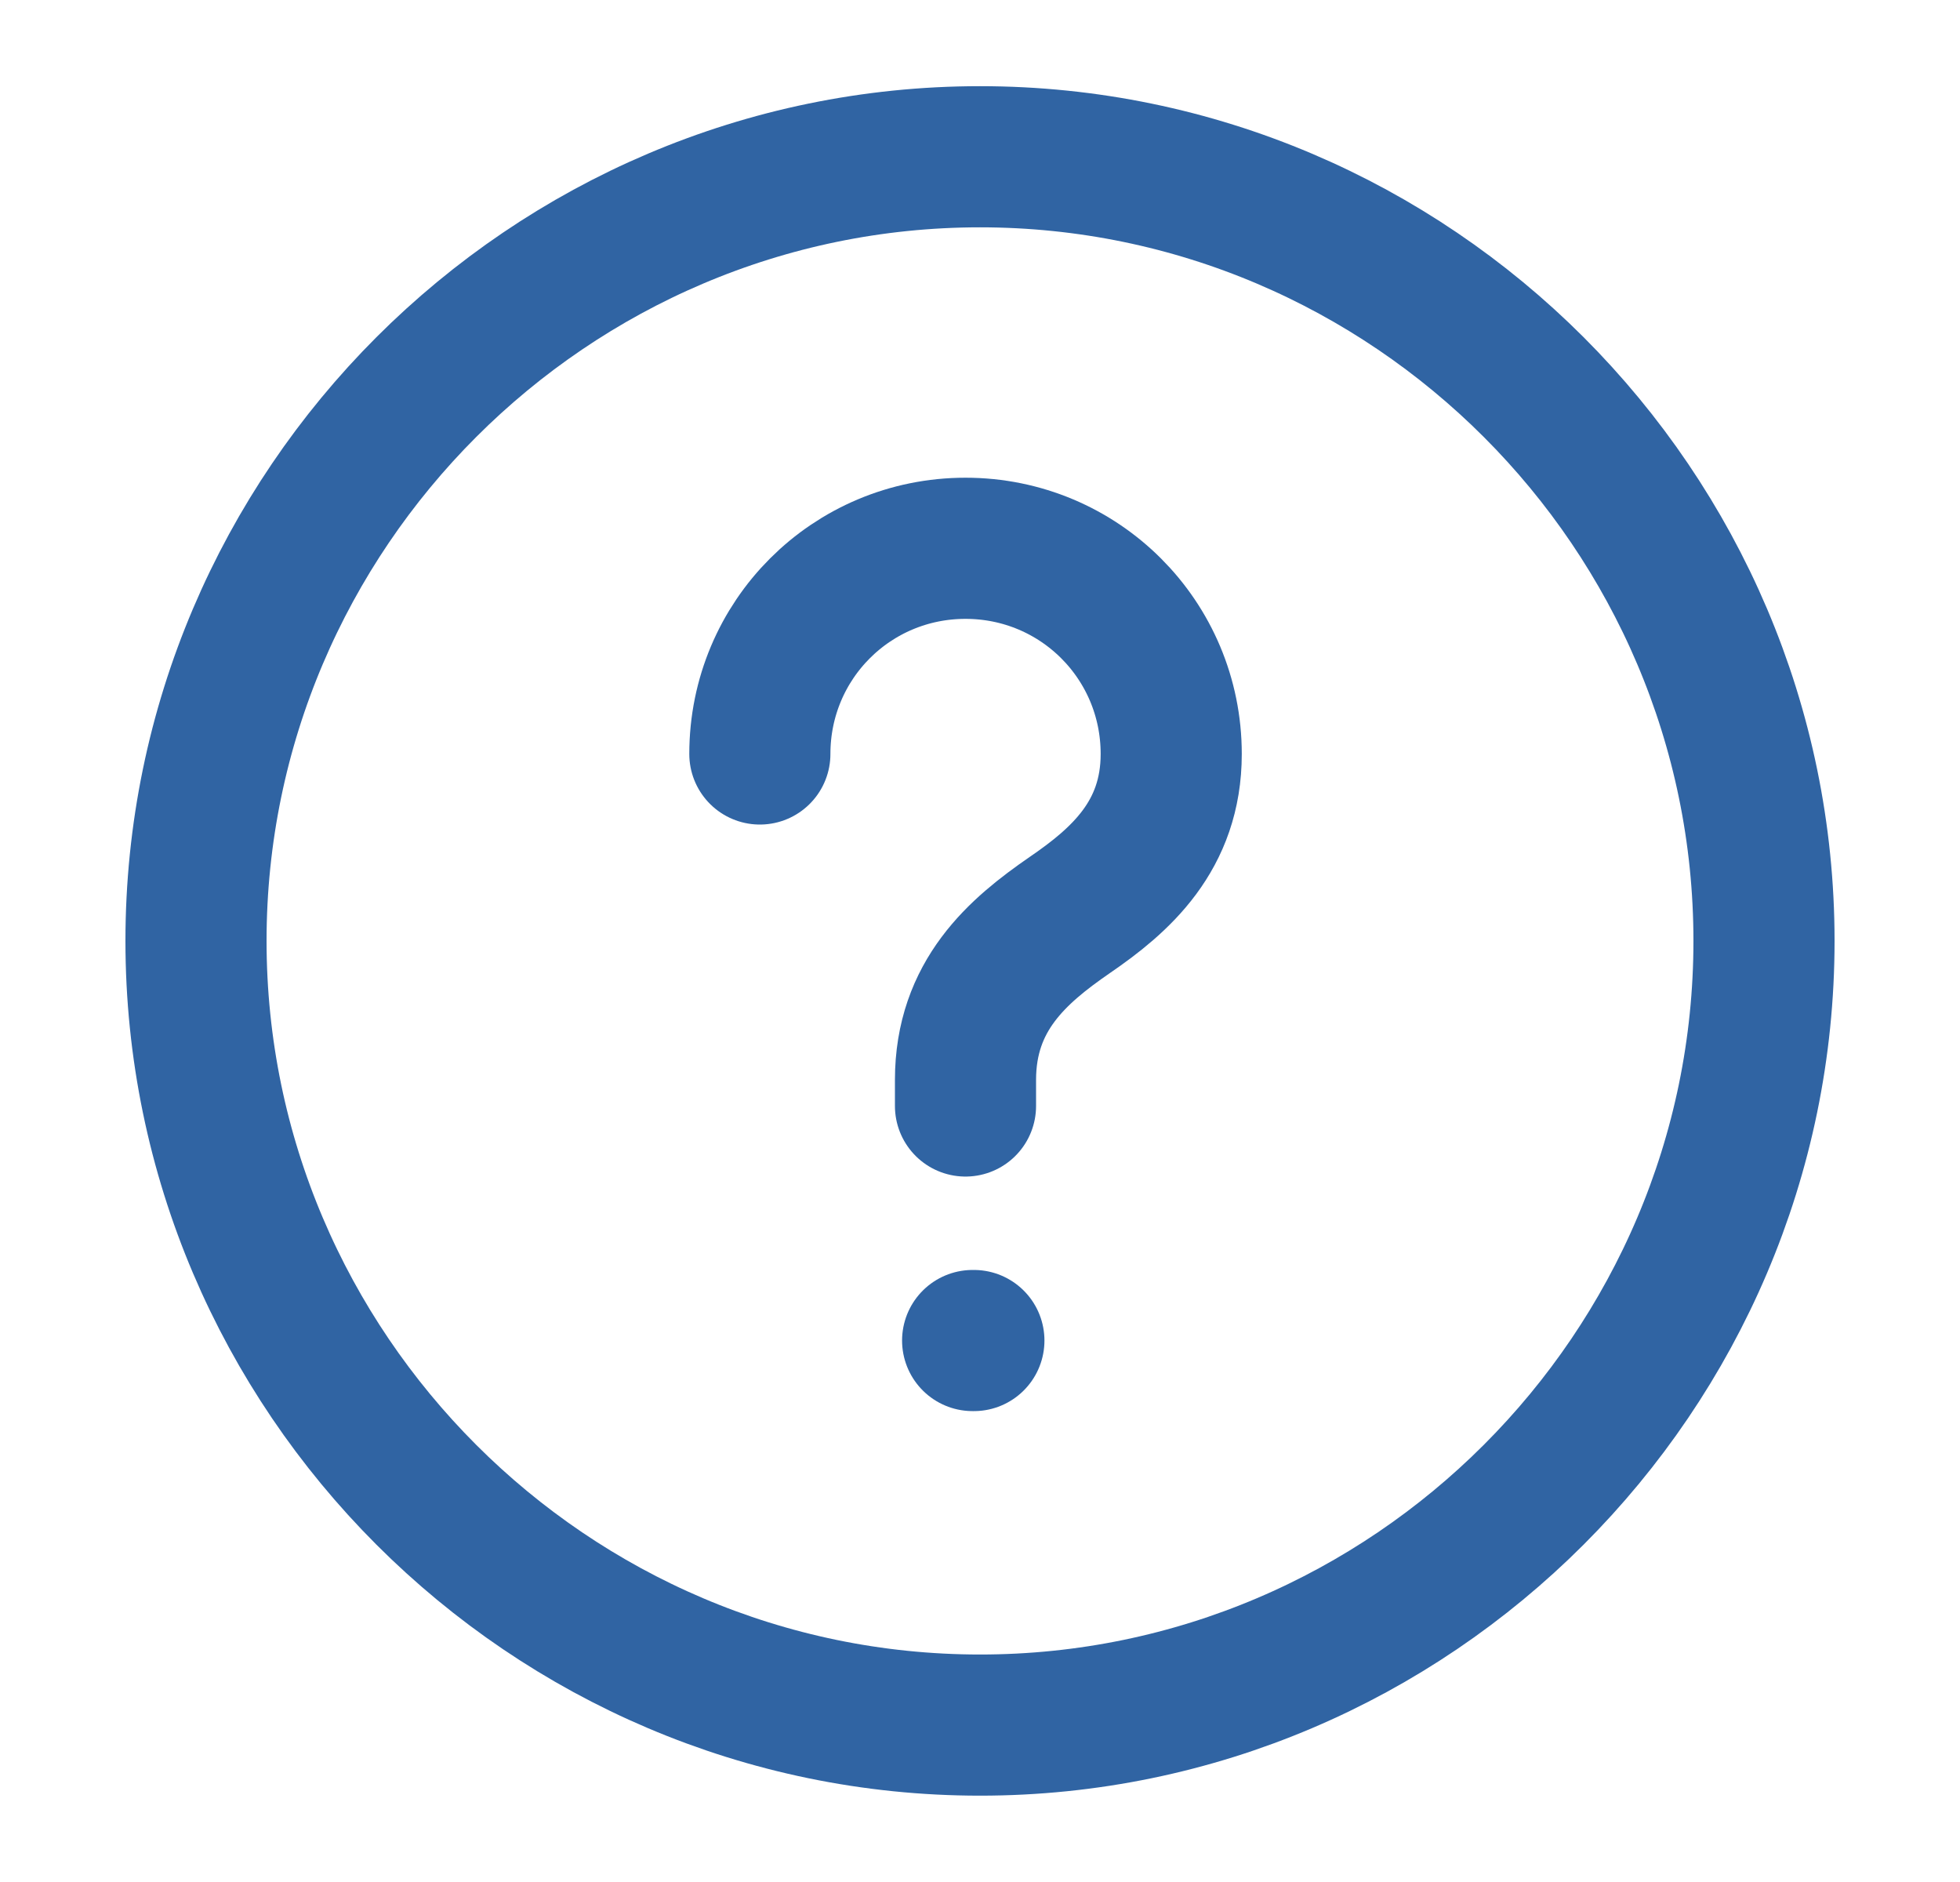 <svg width="25" height="24" viewBox="0 0 25 24" fill="none" xmlns="http://www.w3.org/2000/svg">
<path d="M12.5 21.999C18 21.999 22.5 17.499 22.5 11.999C22.5 6.499 18 1.999 12.5 1.999C7 1.999 2.5 6.499 2.5 11.999C2.5 17.499 7 21.999 12.5 21.999Z" stroke="#3064A3" stroke-width="1.8" stroke-linecap="round" stroke-linejoin="round"/>
<path d="M12.315 14.104V13.772C12.315 12.697 12.979 12.128 13.643 11.67C14.291 11.227 14.939 10.658 14.939 9.615C14.939 8.161 13.769 6.992 12.315 6.992C10.861 6.992 9.692 8.161 9.692 9.615" stroke="#3064A3" stroke-width="1.8" stroke-linecap="round" stroke-linejoin="round"/>
<path d="M12.406 17.095H12.422" stroke="#3064A3" stroke-width="1.8" stroke-linecap="round" stroke-linejoin="round"/>
</svg>
